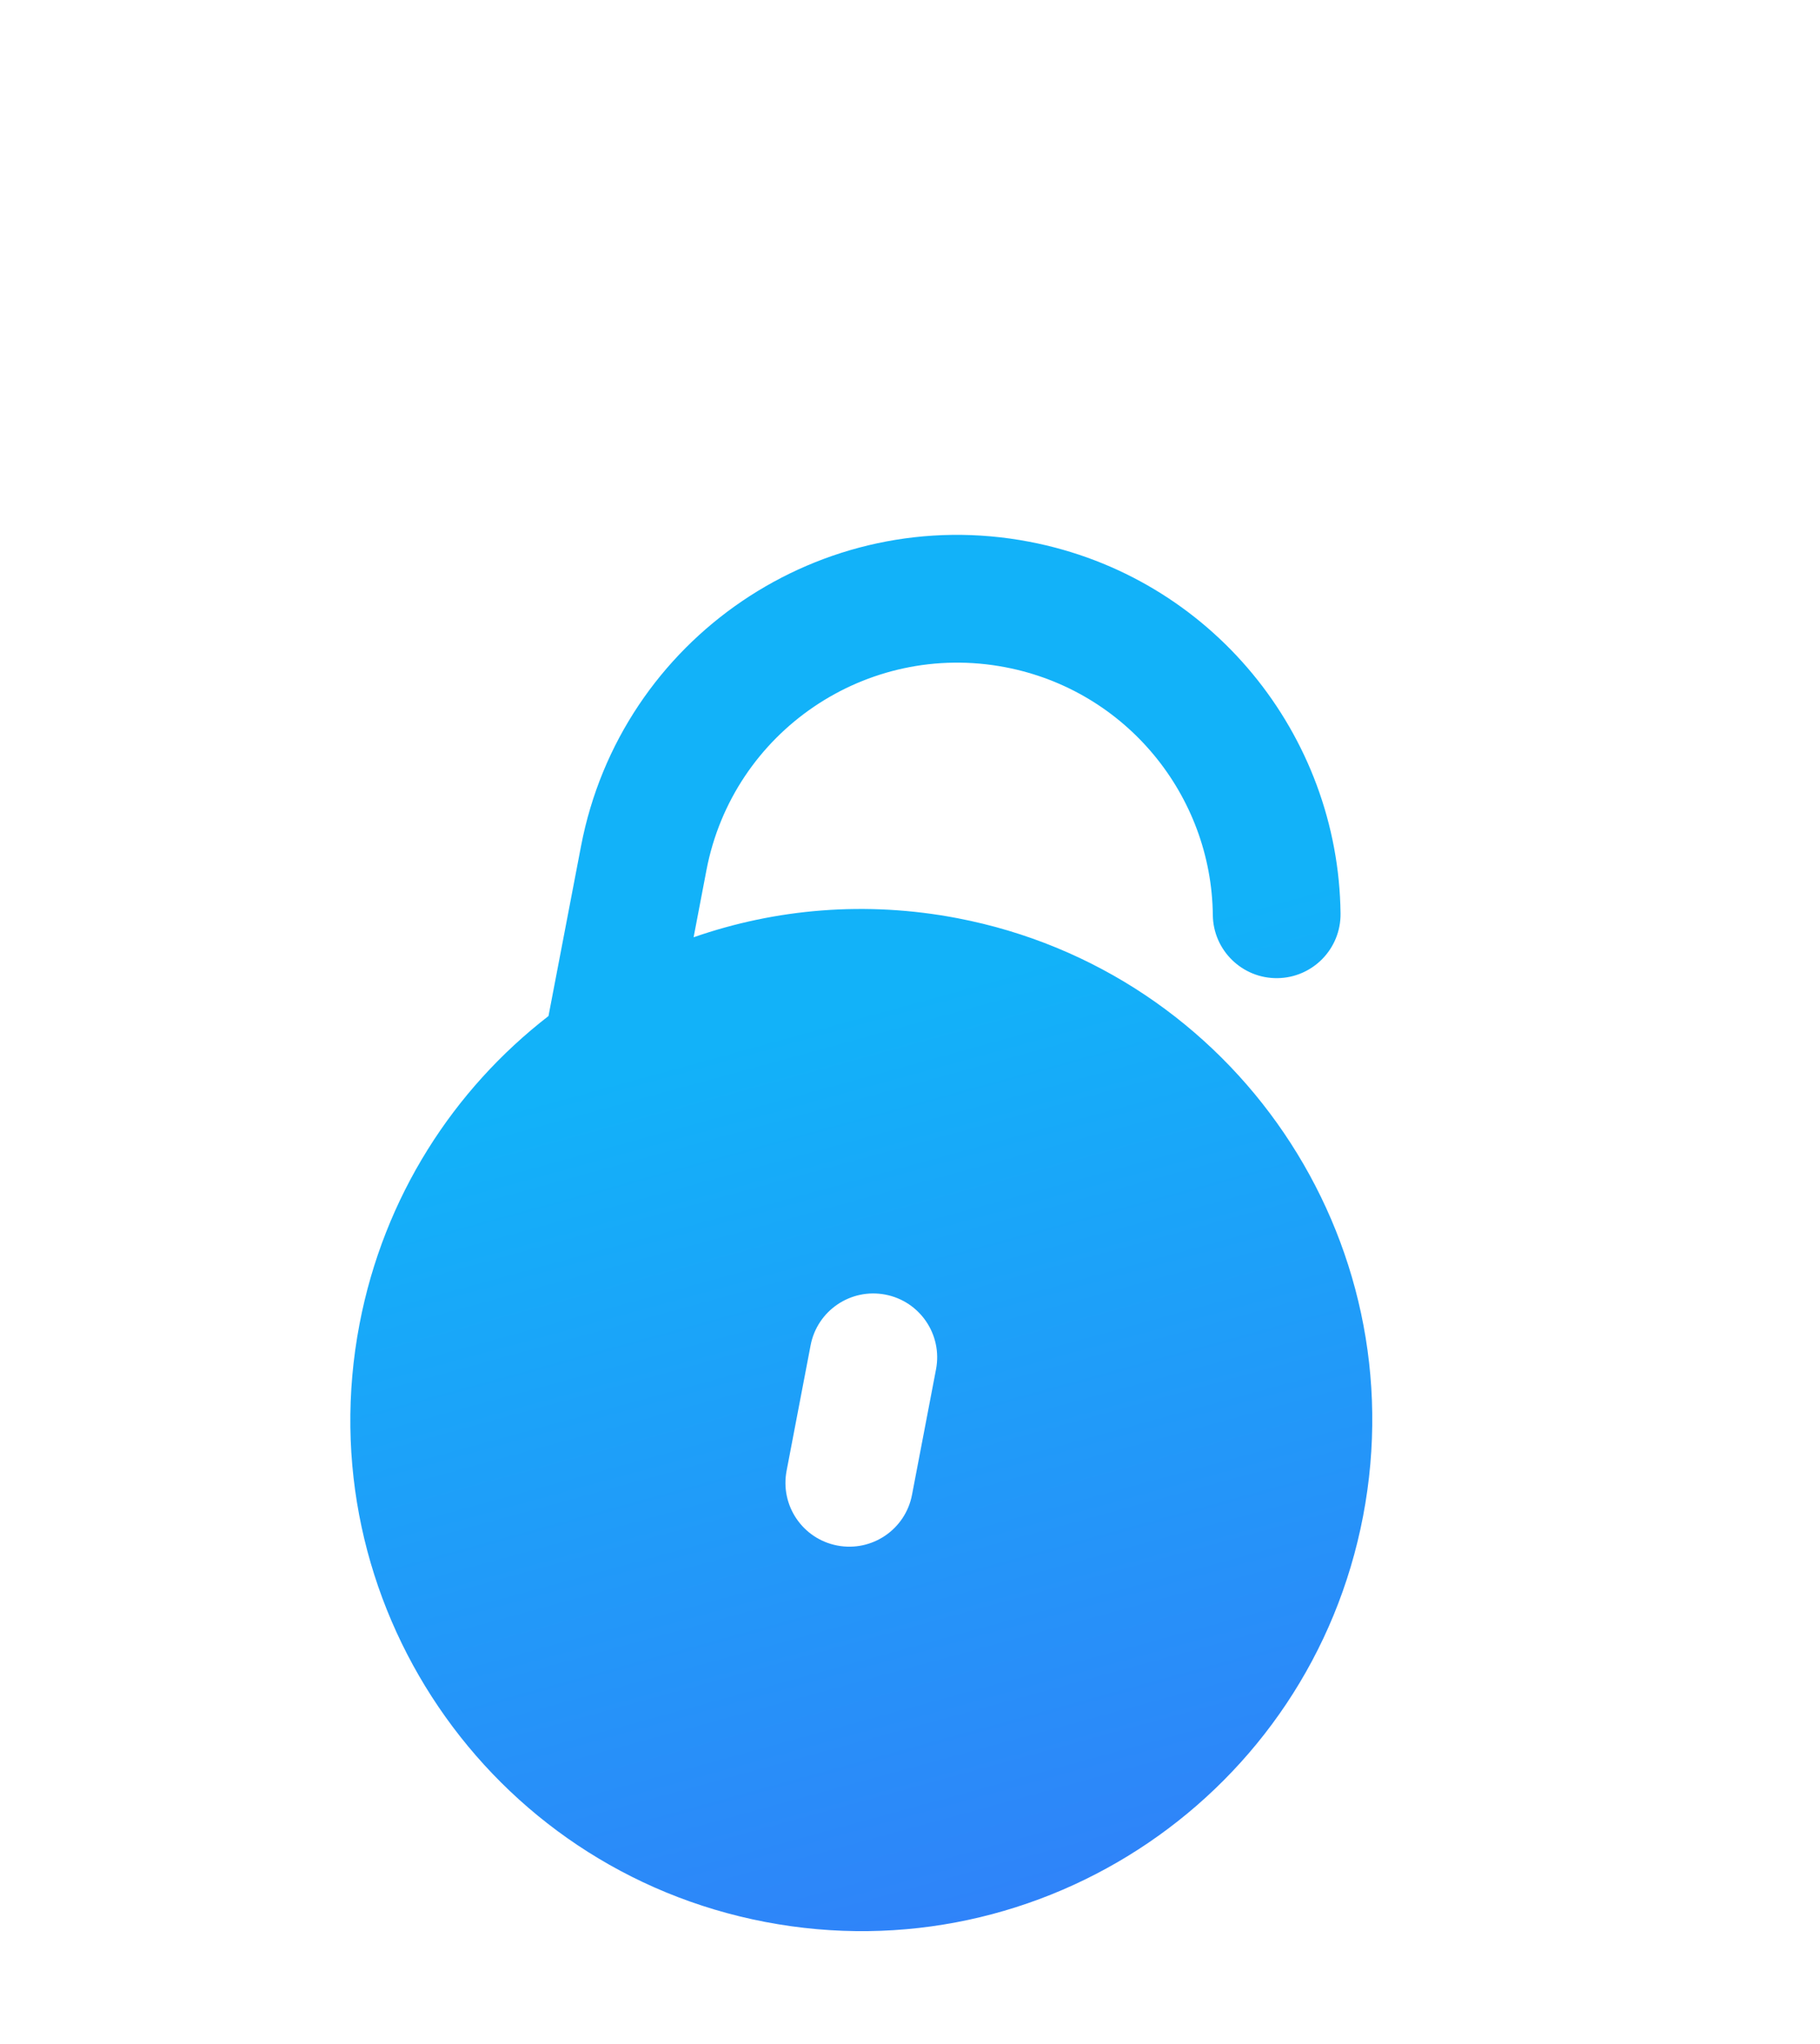 <svg width="57" height="64" viewBox="0 0 57 64" fill="none" xmlns="http://www.w3.org/2000/svg">
<g filter="url(#filter0_dd_2287_12757)">
<path fill-rule="evenodd" clip-rule="evenodd" d="M31.487 10.892C27.147 10.061 22.956 12.905 22.125 17.245L21.723 19.347C24.29 18.453 27.12 18.201 29.983 18.749C38.662 20.41 44.351 28.793 42.69 37.471C41.029 46.151 32.646 51.84 23.967 50.178C15.288 48.517 9.599 40.135 11.26 31.456C12.023 27.47 14.203 24.116 17.178 21.813L18.197 16.493C19.443 9.984 25.73 5.717 32.239 6.963C37.943 8.055 41.922 13.015 41.984 18.605C41.996 19.709 41.111 20.614 40.006 20.627C38.902 20.639 37.996 19.754 37.984 18.649C37.943 14.924 35.286 11.619 31.487 10.892ZM29.315 32.875C29.523 31.791 28.812 30.743 27.727 30.535C26.642 30.327 25.594 31.038 25.387 32.123L24.635 36.052C24.427 37.137 25.138 38.185 26.223 38.392C27.308 38.6 28.356 37.889 28.563 36.804L29.315 32.875Z" fill="url(#paint0_linear_2287_12757)"/>
</g>
<defs>
<filter id="filter0_dd_2287_12757" x="-4.981" y="0.486" width="66.168" height="69.168" filterUnits="userSpaceOnUse" color-interpolation-filters="sRGB">
<feFlood flood-opacity="0" result="BackgroundImageFix"/>
<feColorMatrix in="SourceAlpha" type="matrix" values="0 0 0 0 0 0 0 0 0 0 0 0 0 0 0 0 0 0 127 0" result="hardAlpha"/>
<feOffset dy="8"/>
<feGaussianBlur stdDeviation="2.5"/>
<feComposite in2="hardAlpha" operator="out"/>
<feColorMatrix type="matrix" values="0 0 0 0 0 0 0 0 0 0 0 0 0 0 0 0 0 0 0.12 0"/>
<feBlend mode="normal" in2="BackgroundImageFix" result="effect1_dropShadow_2287_12757"/>
<feColorMatrix in="SourceAlpha" type="matrix" values="0 0 0 0 0 0 0 0 0 0 0 0 0 0 0 0 0 0 127 0" result="hardAlpha"/>
<feOffset dy="2"/>
<feGaussianBlur stdDeviation="1"/>
<feComposite in2="hardAlpha" operator="out"/>
<feColorMatrix type="matrix" values="0 0 0 0 0 0 0 0 0 0 0 0 0 0 0 0 0 0 0.1 0"/>
<feBlend mode="normal" in2="effect1_dropShadow_2287_12757" result="effect2_dropShadow_2287_12757"/>
<feBlend mode="normal" in="SourceGraphic" in2="effect2_dropShadow_2287_12757" result="shape"/>
</filter>
<linearGradient id="paint0_linear_2287_12757" x1="12.388" y1="25.563" x2="28.575" y2="84.637" gradientUnits="userSpaceOnUse">
<stop stop-color="#12B2F9"/>
<stop offset="1" stop-color="#514DFA"/>
</linearGradient>
</defs>
</svg>
